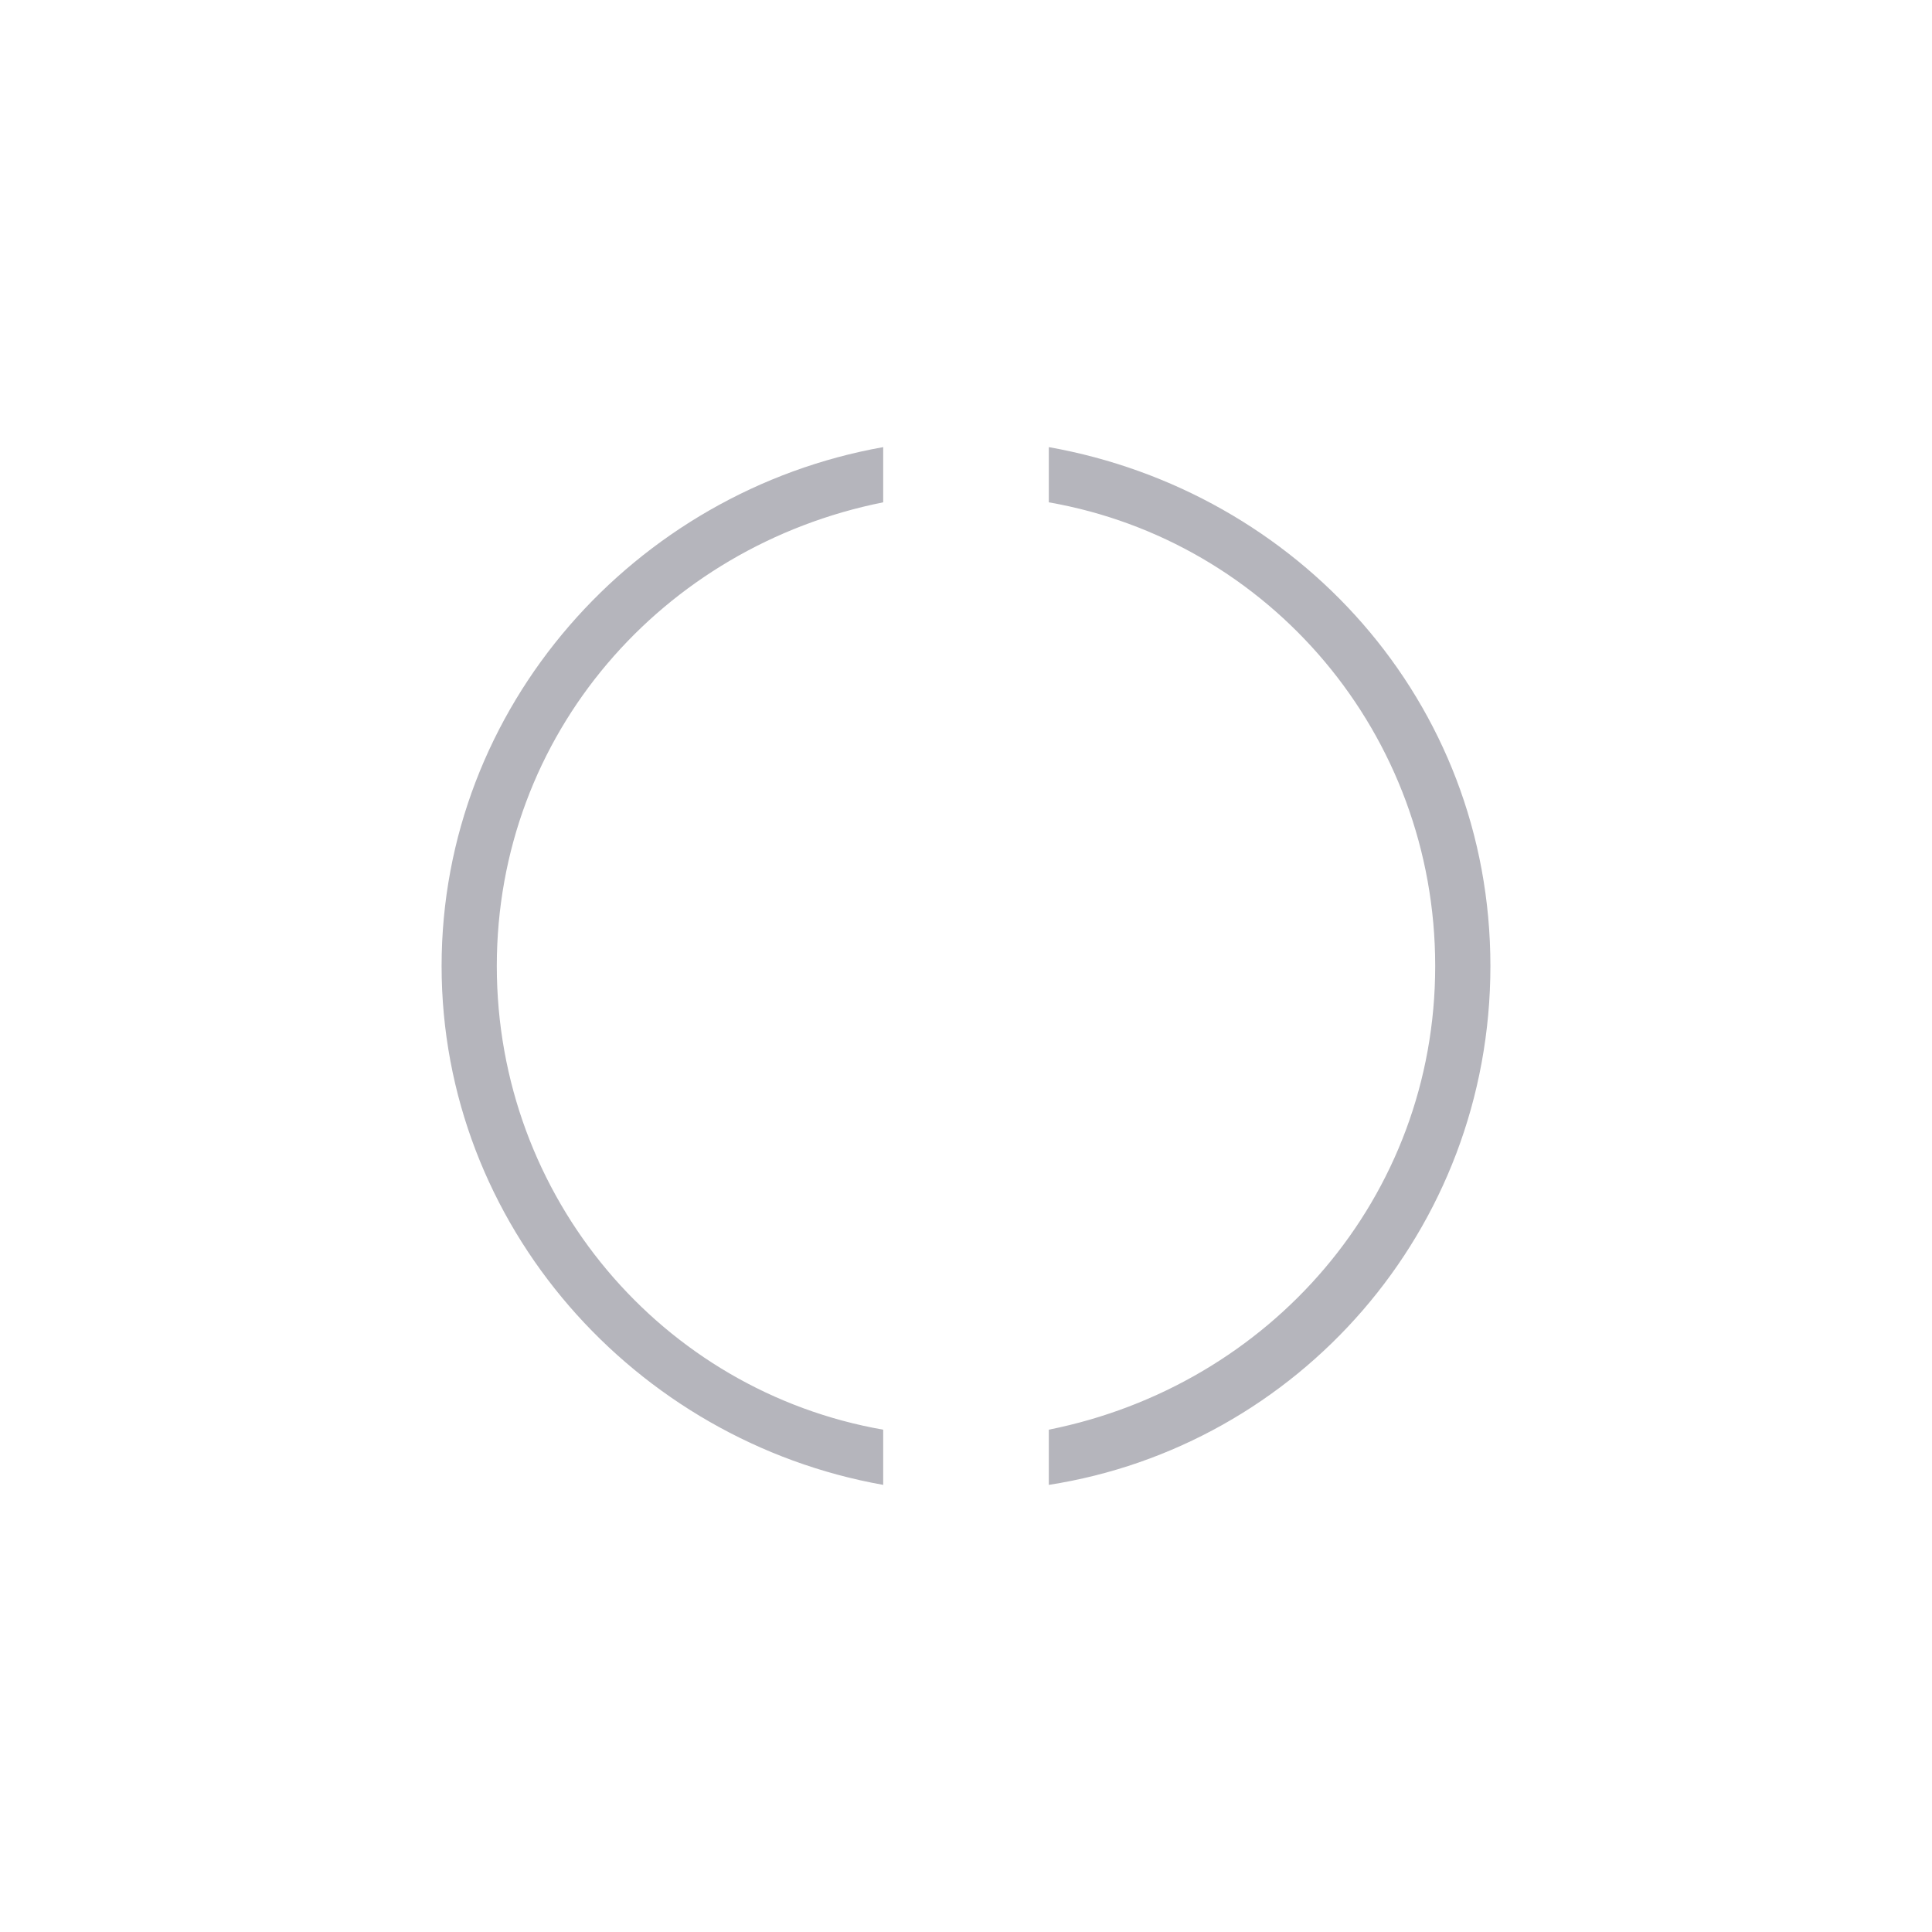 <?xml version="1.0" encoding="utf-8"?><!DOCTYPE svg PUBLIC "-//W3C//DTD SVG 1.1//EN" "http://www.w3.org/Graphics/SVG/1.1/DTD/svg11.dtd"><svg version="1.1" id="Layer_1" xmlns="http://www.w3.org/2000/svg" xmlns:xlink="http://www.w3.org/1999/xlink" x="0px" y="0px"  width="35px" height="35px" viewBox="0 0 35 35" enable-background="new 0 0 35 35" xml:space="preserve"><g> <path d="M8,17.5c0,4.7,3.5,8.6,8,9.4v-1c-4-0.7-7-4.2-7-8.4s3-7.6,7-8.4v-1C11.5,8.9,8,12.8,8,17.5z M19,8.1v1c4,0.7,7,4.2,7,8.4  s-3,7.6-7,8.4v1c4.5-0.7,8-4.6,8-9.4S23.5,8.9,19,8.1z">        <animateTransform attributeType="xml"              attributeName="transform"              type="rotate"              from="0 17.5 17.5"              to="360 17.5 17.5"              dur="1.0s"              repeatCount="indefinite"/>            </path></g><style type="text/css">circle, ellipse, line, path, polygon, polyline, rect, text { fill: #b5b5bc; }</style></svg>
